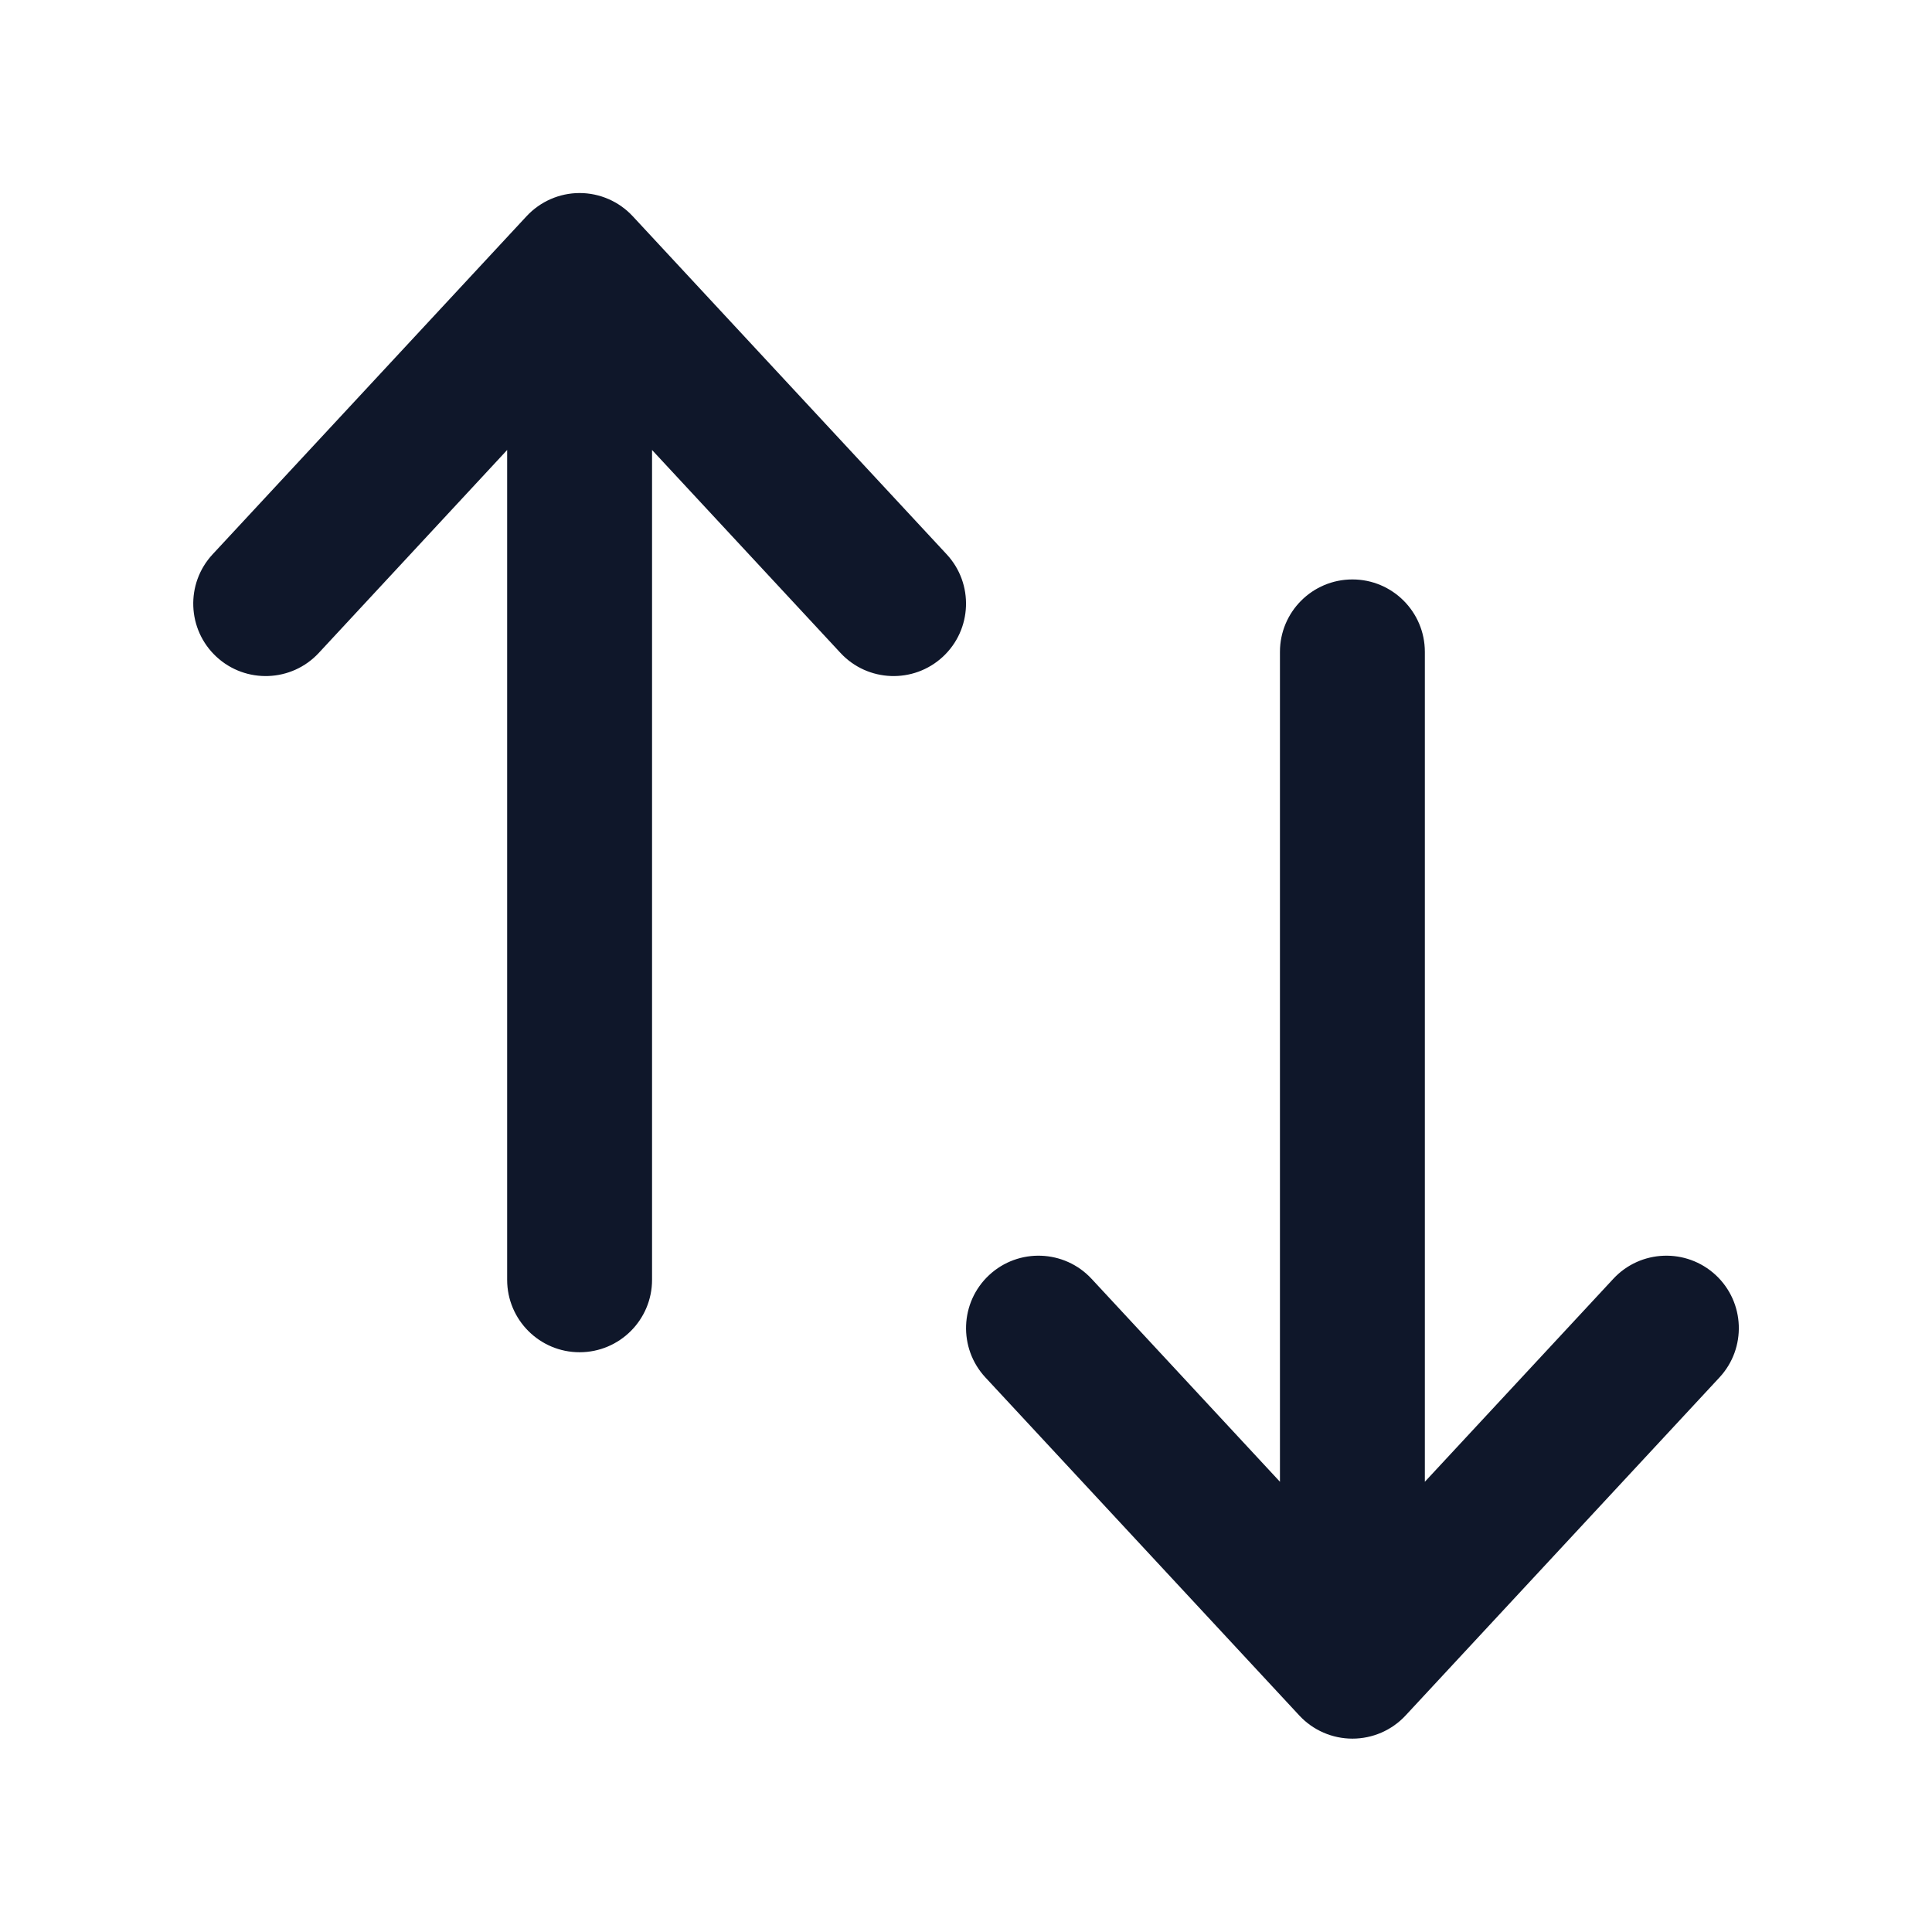 <svg width="24" height="24" viewBox="0 0 24 24" fill="none" xmlns="http://www.w3.org/2000/svg">
<path fill-rule="evenodd" clip-rule="evenodd" d="M2.688 8.158C3.052 8.496 3.622 8.475 3.96 8.111L6.3 5.59V15.898C6.3 16.395 6.703 16.798 7.2 16.798C7.697 16.798 8.1 16.395 8.1 15.898V5.59L10.441 8.111C10.779 8.475 11.349 8.496 11.713 8.158C12.077 7.82 12.098 7.25 11.76 6.886L7.86 2.686C7.69 2.503 7.451 2.398 7.2 2.398C6.95 2.398 6.711 2.503 6.541 2.686L2.641 6.886C2.303 7.25 2.324 7.82 2.688 8.158ZM12.288 15.839C11.924 16.177 11.903 16.747 12.241 17.111L16.141 21.311C16.311 21.494 16.55 21.598 16.8 21.598C17.051 21.598 17.29 21.494 17.46 21.311L21.36 17.111C21.698 16.747 21.677 16.177 21.313 15.839C20.948 15.501 20.379 15.522 20.041 15.886L17.7 18.407V8.098C17.7 7.601 17.297 7.198 16.8 7.198C16.303 7.198 15.9 7.601 15.9 8.098V18.407L13.56 15.886C13.222 15.522 12.652 15.501 12.288 15.839Z" fill="#0F172A"/>
</svg>
